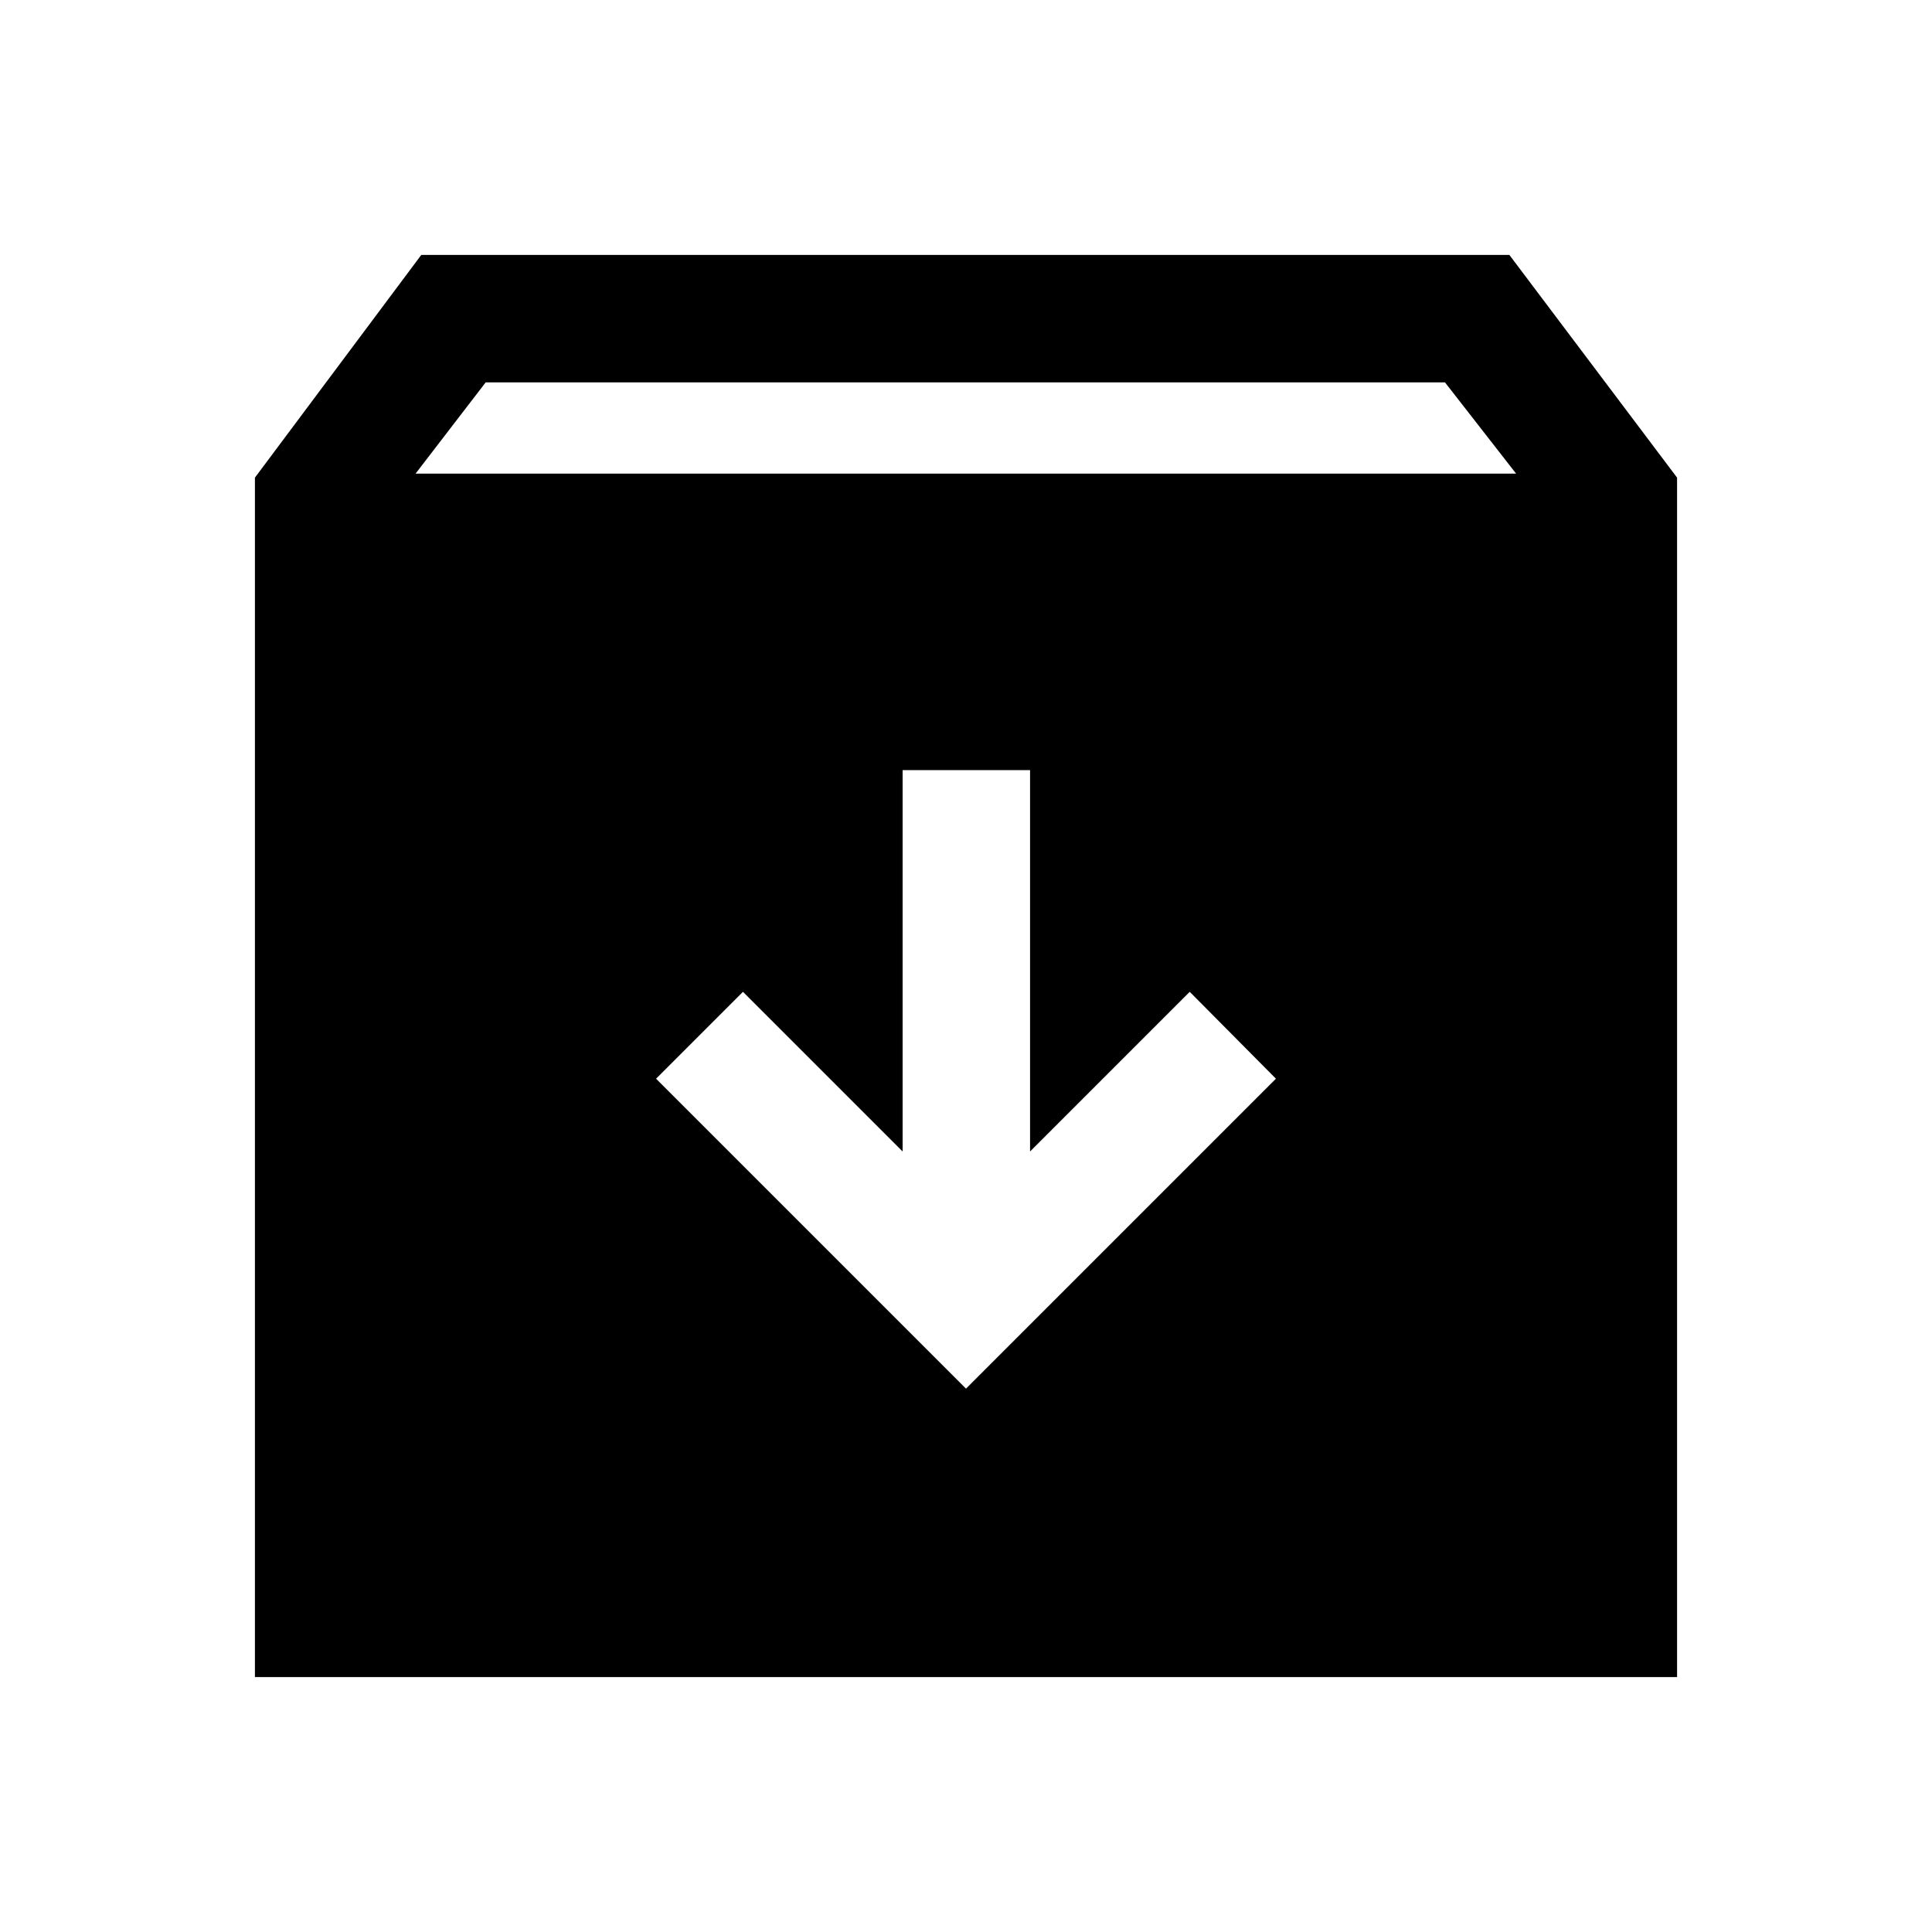<svg xmlns="http://www.w3.org/2000/svg" height="40" viewBox="0 -960 960 960" width="40"><path d="m480-270 154-154-42.83-43.17-79.34 79.34v-189.5H448.5v189.5l-79.33-79.34L326-424l154 154ZM126.67-126.67v-596l82.66-110.66H750l83.33 110.66v596H126.67Zm79.83-598h546.83L718-770H241.33l-34.83 45.33Z"/></svg>